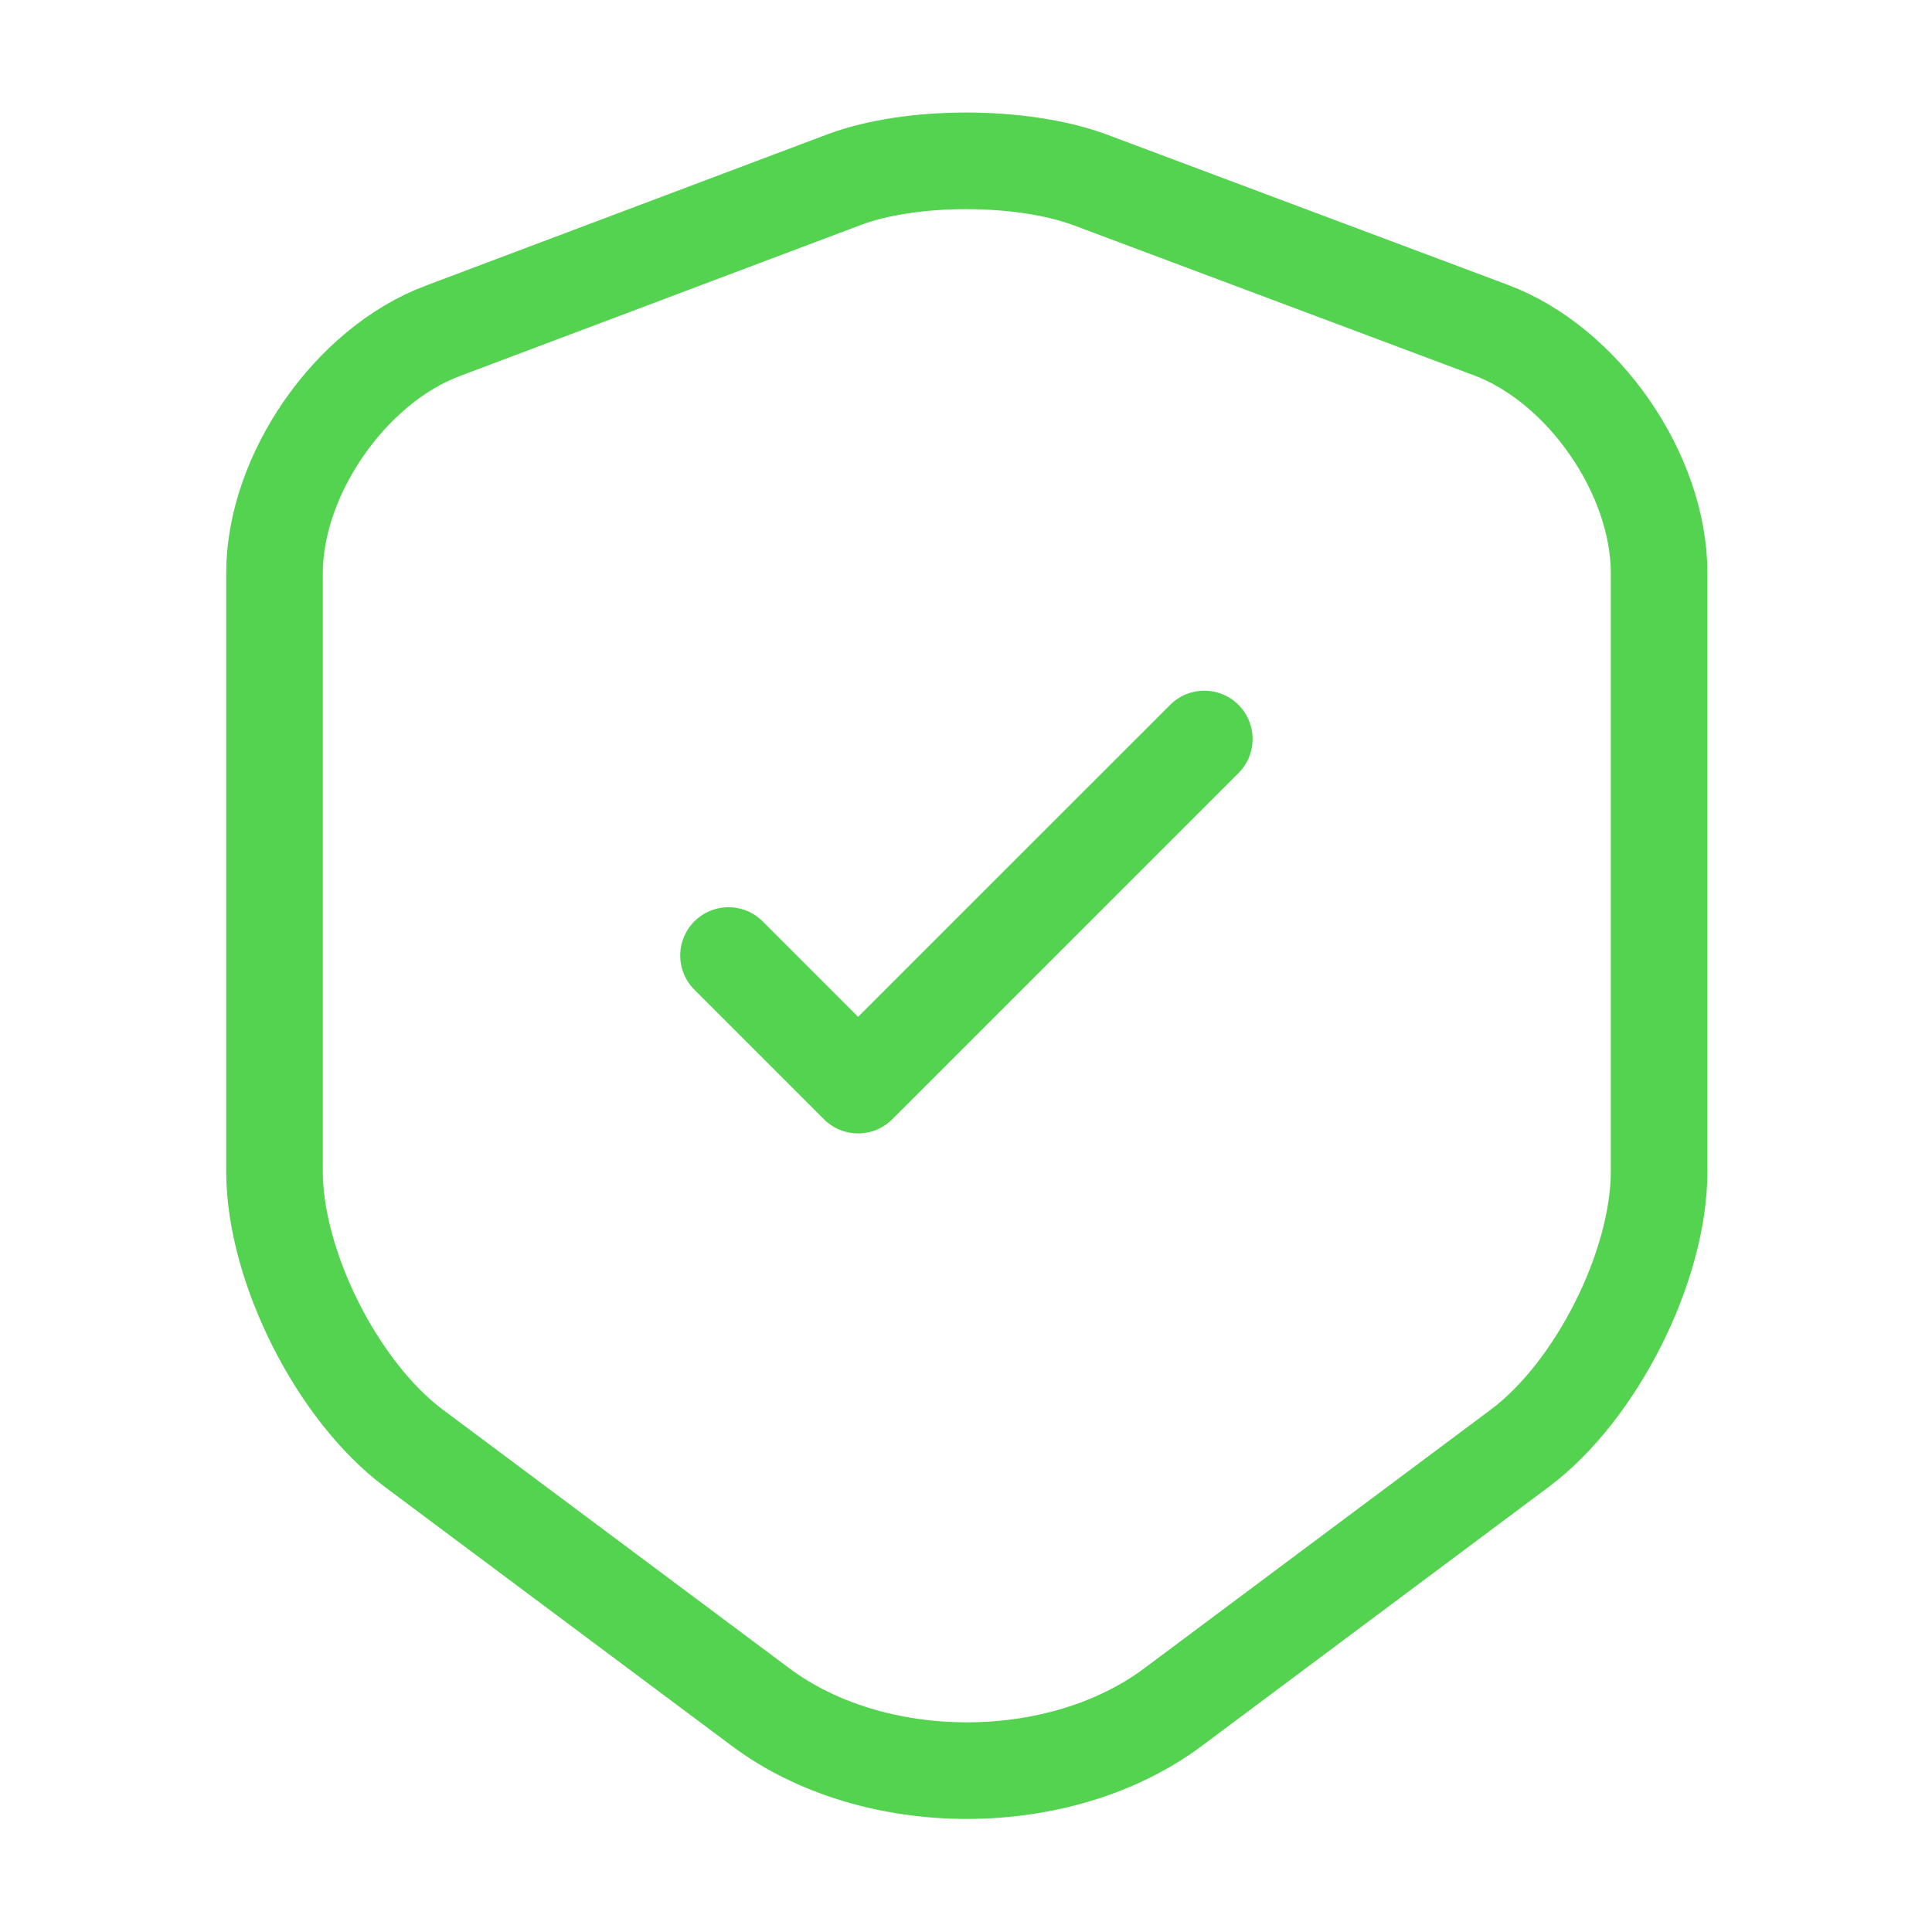 <svg width="50" height="50" viewBox="0 0 50 50" fill="none" xmlns="http://www.w3.org/2000/svg">
<path d="M21.854 4.646L11.458 8.563C9.063 9.459 7.104 12.292 7.104 14.834V30.313C7.104 32.772 8.729 36.001 10.708 37.48L19.667 44.167C22.604 46.376 27.438 46.376 30.375 44.167L39.333 37.48C41.312 36.001 42.938 32.772 42.938 30.313V14.834C42.938 12.271 40.979 9.438 38.583 8.542L28.188 4.646C26.417 4.001 23.583 4.001 21.854 4.646Z" stroke="#53D34F" stroke-width="2.5" stroke-linecap="round" stroke-linejoin="round"/>
<path d="M18.854 24.729L22.208 28.083L31.167 19.125" stroke="#53D34F" stroke-width="2.5" stroke-linecap="round" stroke-linejoin="round"/>
</svg>
